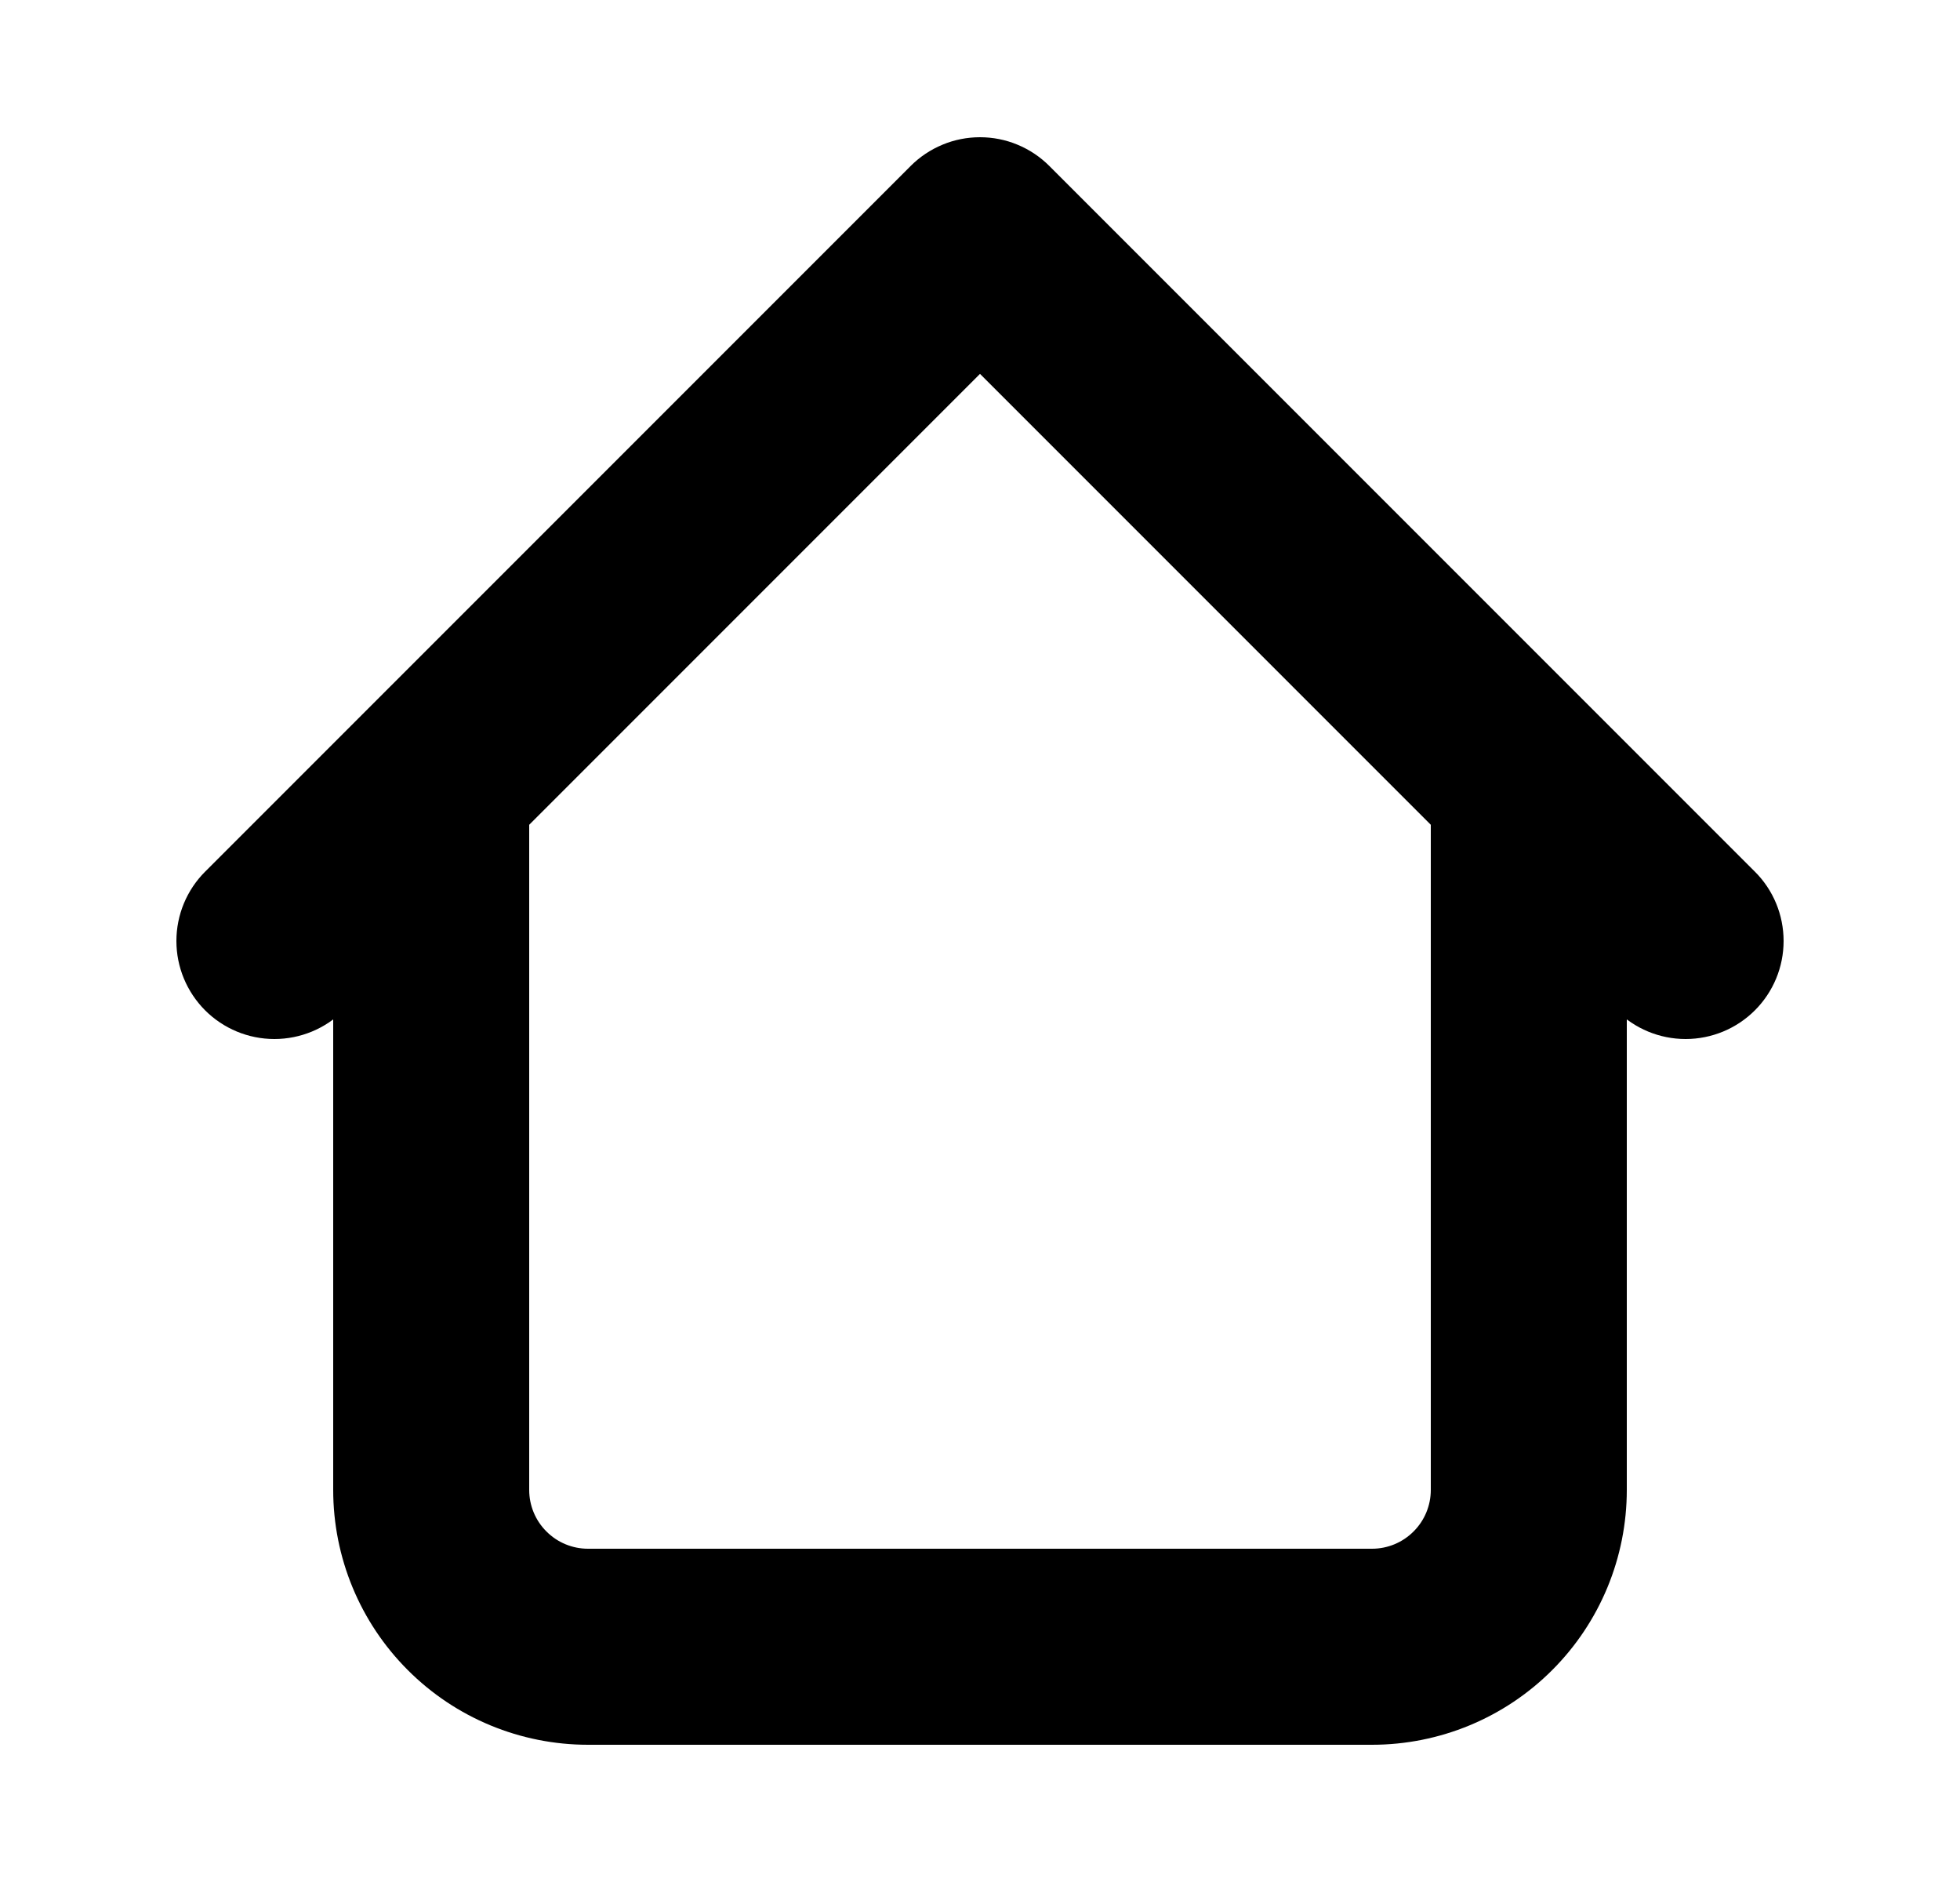 <svg width="25" height="24" viewBox="0 0 25 24" fill="none" xmlns="http://www.w3.org/2000/svg">
<path d="M20.75 10C20.75 9.836 20.718 9.673 20.655 9.522C20.592 9.37 20.5 9.232 20.384 9.116C20.268 9 20.13 8.908 19.978 8.845C19.827 8.782 19.664 8.75 19.5 8.75C19.336 8.75 19.173 8.782 19.022 8.845C18.87 8.908 18.732 9 18.616 9.116C18.5 9.232 18.408 9.37 18.345 9.522C18.282 9.673 18.25 9.836 18.25 10H20.75ZM6.75 10C6.75 9.668 6.618 9.351 6.384 9.116C6.149 8.882 5.832 8.75 5.5 8.75C5.168 8.75 4.851 8.882 4.616 9.116C4.382 9.351 4.25 9.668 4.25 10H6.75ZM20.616 12.884C20.851 13.118 21.168 13.25 21.5 13.25C21.832 13.25 22.15 13.118 22.384 12.884C22.619 12.649 22.75 12.332 22.75 12C22.75 11.668 22.619 11.35 22.384 11.116L20.616 12.884ZM12.5 3L13.384 2.116C13.268 2 13.13 1.908 12.978 1.845C12.827 1.782 12.664 1.75 12.5 1.75C12.336 1.75 12.173 1.782 12.022 1.845C11.87 1.908 11.732 2 11.616 2.116L12.5 3ZM2.616 11.116C2.382 11.35 2.25 11.668 2.25 12C2.25 12.332 2.382 12.649 2.616 12.884C2.85 13.118 3.168 13.25 3.5 13.25C3.832 13.25 4.15 13.118 4.384 12.884L2.616 11.116ZM7.5 22.25H17.5V19.75H7.5V22.25ZM20.75 19V10H18.25V19H20.75ZM6.75 19V10H4.25V19H6.75ZM22.384 11.116L13.384 2.116L11.616 3.884L20.616 12.884L22.384 11.116ZM11.616 2.116L2.616 11.116L4.384 12.884L13.384 3.884L11.616 2.116ZM17.5 22.25C18.362 22.25 19.189 21.908 19.798 21.298C20.408 20.689 20.75 19.862 20.75 19H18.25C18.25 19.199 18.171 19.39 18.03 19.53C17.89 19.671 17.699 19.75 17.5 19.75V22.25ZM7.5 19.75C7.301 19.75 7.11 19.671 6.97 19.53C6.829 19.39 6.75 19.199 6.75 19H4.25C4.25 19.862 4.592 20.689 5.202 21.298C5.811 21.908 6.638 22.25 7.5 22.25V19.75Z" fill="currentColor"/>
</svg>
